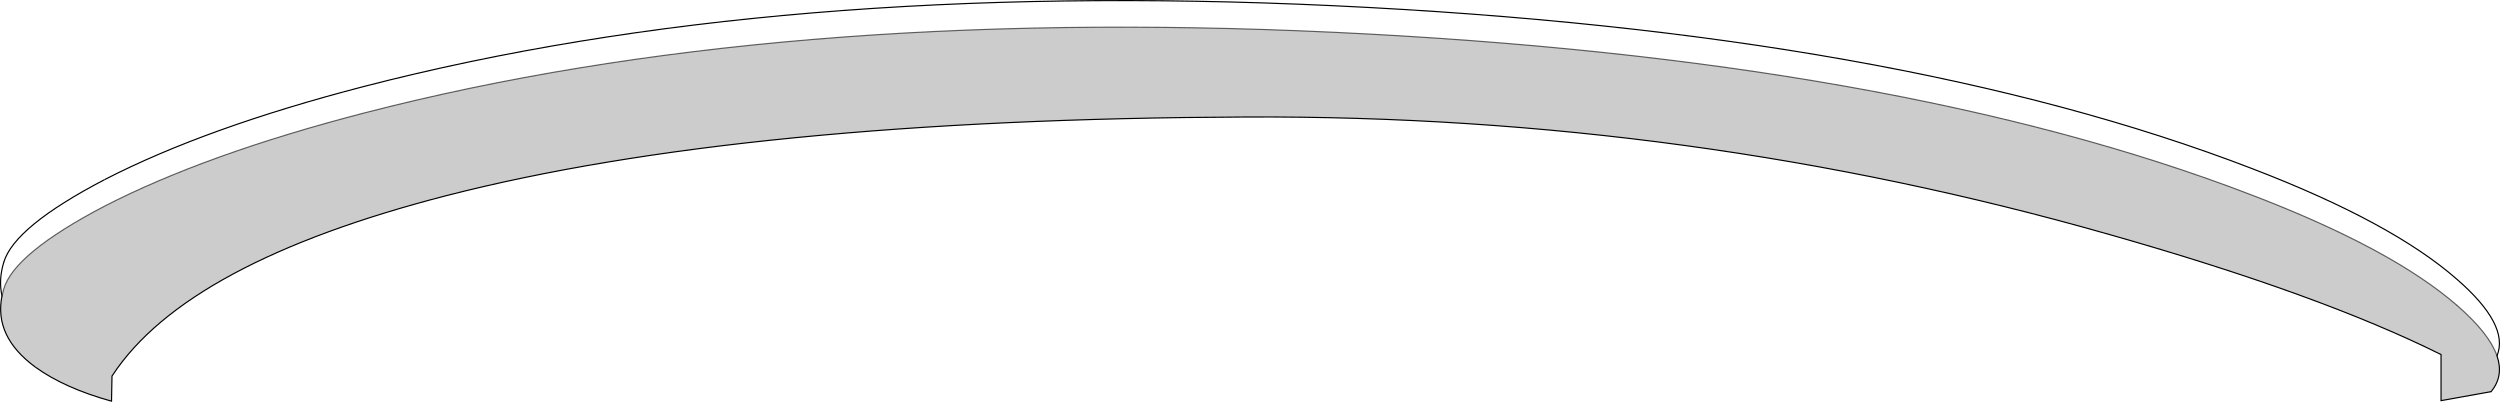 <?xml version="1.0" encoding="UTF-8" standalone="no"?>
<svg xmlns:xlink="http://www.w3.org/1999/xlink" height="341.7px" width="2126.25px" xmlns="http://www.w3.org/2000/svg">
  <g transform="matrix(1.0, 0.0, 0.0, 1.0, 1063.15, 170.85)">
    <path d="M-1061.45 80.8 Q-1064.5 67.35 -1059.95 52.25 -1051.0 22.0 -974.25 -18.05 -888.15 -62.4 -753.45 -97.35 -402.25 -188.15 70.9 -166.0 551.3 -143.4 852.25 -27.45 971.15 18.15 1026.55 66.75 1071.25 105.6 1060.55 131.8 1054.0 112.75 1026.55 88.9 971.15 40.75 852.25 -4.85 551.3 -120.8 70.9 -143.4 -402.25 -165.55 -753.45 -74.75 -888.15 -39.8 -974.25 4.5 -1051.0 44.6 -1059.95 74.85 L-1061.45 80.8" fill="#ffffff" fill-opacity="0.0" fill-rule="evenodd" stroke="none"/>
    <path d="M1055.55 162.25 L1012.95 169.9 1012.95 130.7 Q910.2 79.55 731.6 28.8 374.8 -73.05 -3.25 -71.35 -429.5 -69.65 -683.55 -4.45 -904.35 52.45 -967.4 148.25 L-967.9 149.05 -968.3 170.35 Q-1008.35 159.25 -1033.1 141.35 -1068.45 115.4 -1061.45 80.8 L-1059.95 74.85 Q-1051.0 44.6 -974.25 4.5 -888.15 -39.8 -753.45 -74.75 -402.25 -165.55 70.9 -143.4 551.3 -120.8 852.25 -4.85 971.15 40.75 1026.55 88.9 1054.0 112.75 1060.55 131.8 1066.45 148.95 1055.55 162.25" fill="#000000" fill-opacity="0.2" fill-rule="evenodd" stroke="none"/>
    <path d="M1055.55 162.25 L1012.95 169.9 1012.95 130.7 Q910.2 79.55 731.6 28.8 374.8 -73.05 -3.25 -71.35 -429.5 -69.65 -683.55 -4.45 -904.35 52.45 -967.4 148.25 L-967.9 149.05 -968.3 170.35 Q-1008.35 159.25 -1033.1 141.35 M-974.25 -18.05 Q-888.15 -62.4 -753.45 -97.35 -402.25 -188.15 70.9 -166.0 551.3 -143.4 852.25 -27.45 971.15 18.15 1026.55 66.75 1071.25 105.6 1060.55 131.8" fill="none" stroke="#000000" stroke-linecap="butt" stroke-linejoin="miter-clip" stroke-miterlimit="10.0" stroke-width="1.0"/>
    <path d="M852.25 -4.85 Q551.3 -120.8 70.9 -143.4 -402.25 -165.55 -753.45 -74.75 -888.15 -39.8 -974.25 4.5 -1051.0 44.6 -1059.95 74.85 L-1061.45 80.8" fill="none" stroke="#000000" stroke-linecap="butt" stroke-linejoin="miter-clip" stroke-miterlimit="10.0" stroke-opacity="0.6" stroke-width="1.0"/>
    <path d="M-1061.45 80.8 Q-1064.5 67.35 -1059.95 52.25 M1060.55 131.8 Q1066.45 148.95 1055.55 162.25" fill="none" stroke="#000000" stroke-linecap="round" stroke-linejoin="miter-clip" stroke-miterlimit="10.0" stroke-width="1.0"/>
    <path d="M-1033.1 141.35 Q-1068.45 115.4 -1061.45 80.8 M-1059.95 52.25 Q-1051.0 22.0 -974.25 -18.05" fill="none" stroke="#000000" stroke-linecap="butt" stroke-linejoin="miter-clip" stroke-miterlimit="10.0" stroke-width="1.0"/>
    <path d="M1060.55 131.8 Q1054.0 112.75 1026.55 88.9" fill="none" stroke="#000000" stroke-linecap="round" stroke-linejoin="miter-clip" stroke-miterlimit="10.0" stroke-opacity="0.6" stroke-width="1.0"/>
    <path d="M1026.55 88.9 Q971.15 40.75 852.25 -4.85" fill="none" stroke="#000000" stroke-linecap="butt" stroke-linejoin="miter-clip" stroke-miterlimit="10.0" stroke-opacity="0.6" stroke-width="1.0"/>
  </g>
</svg>

